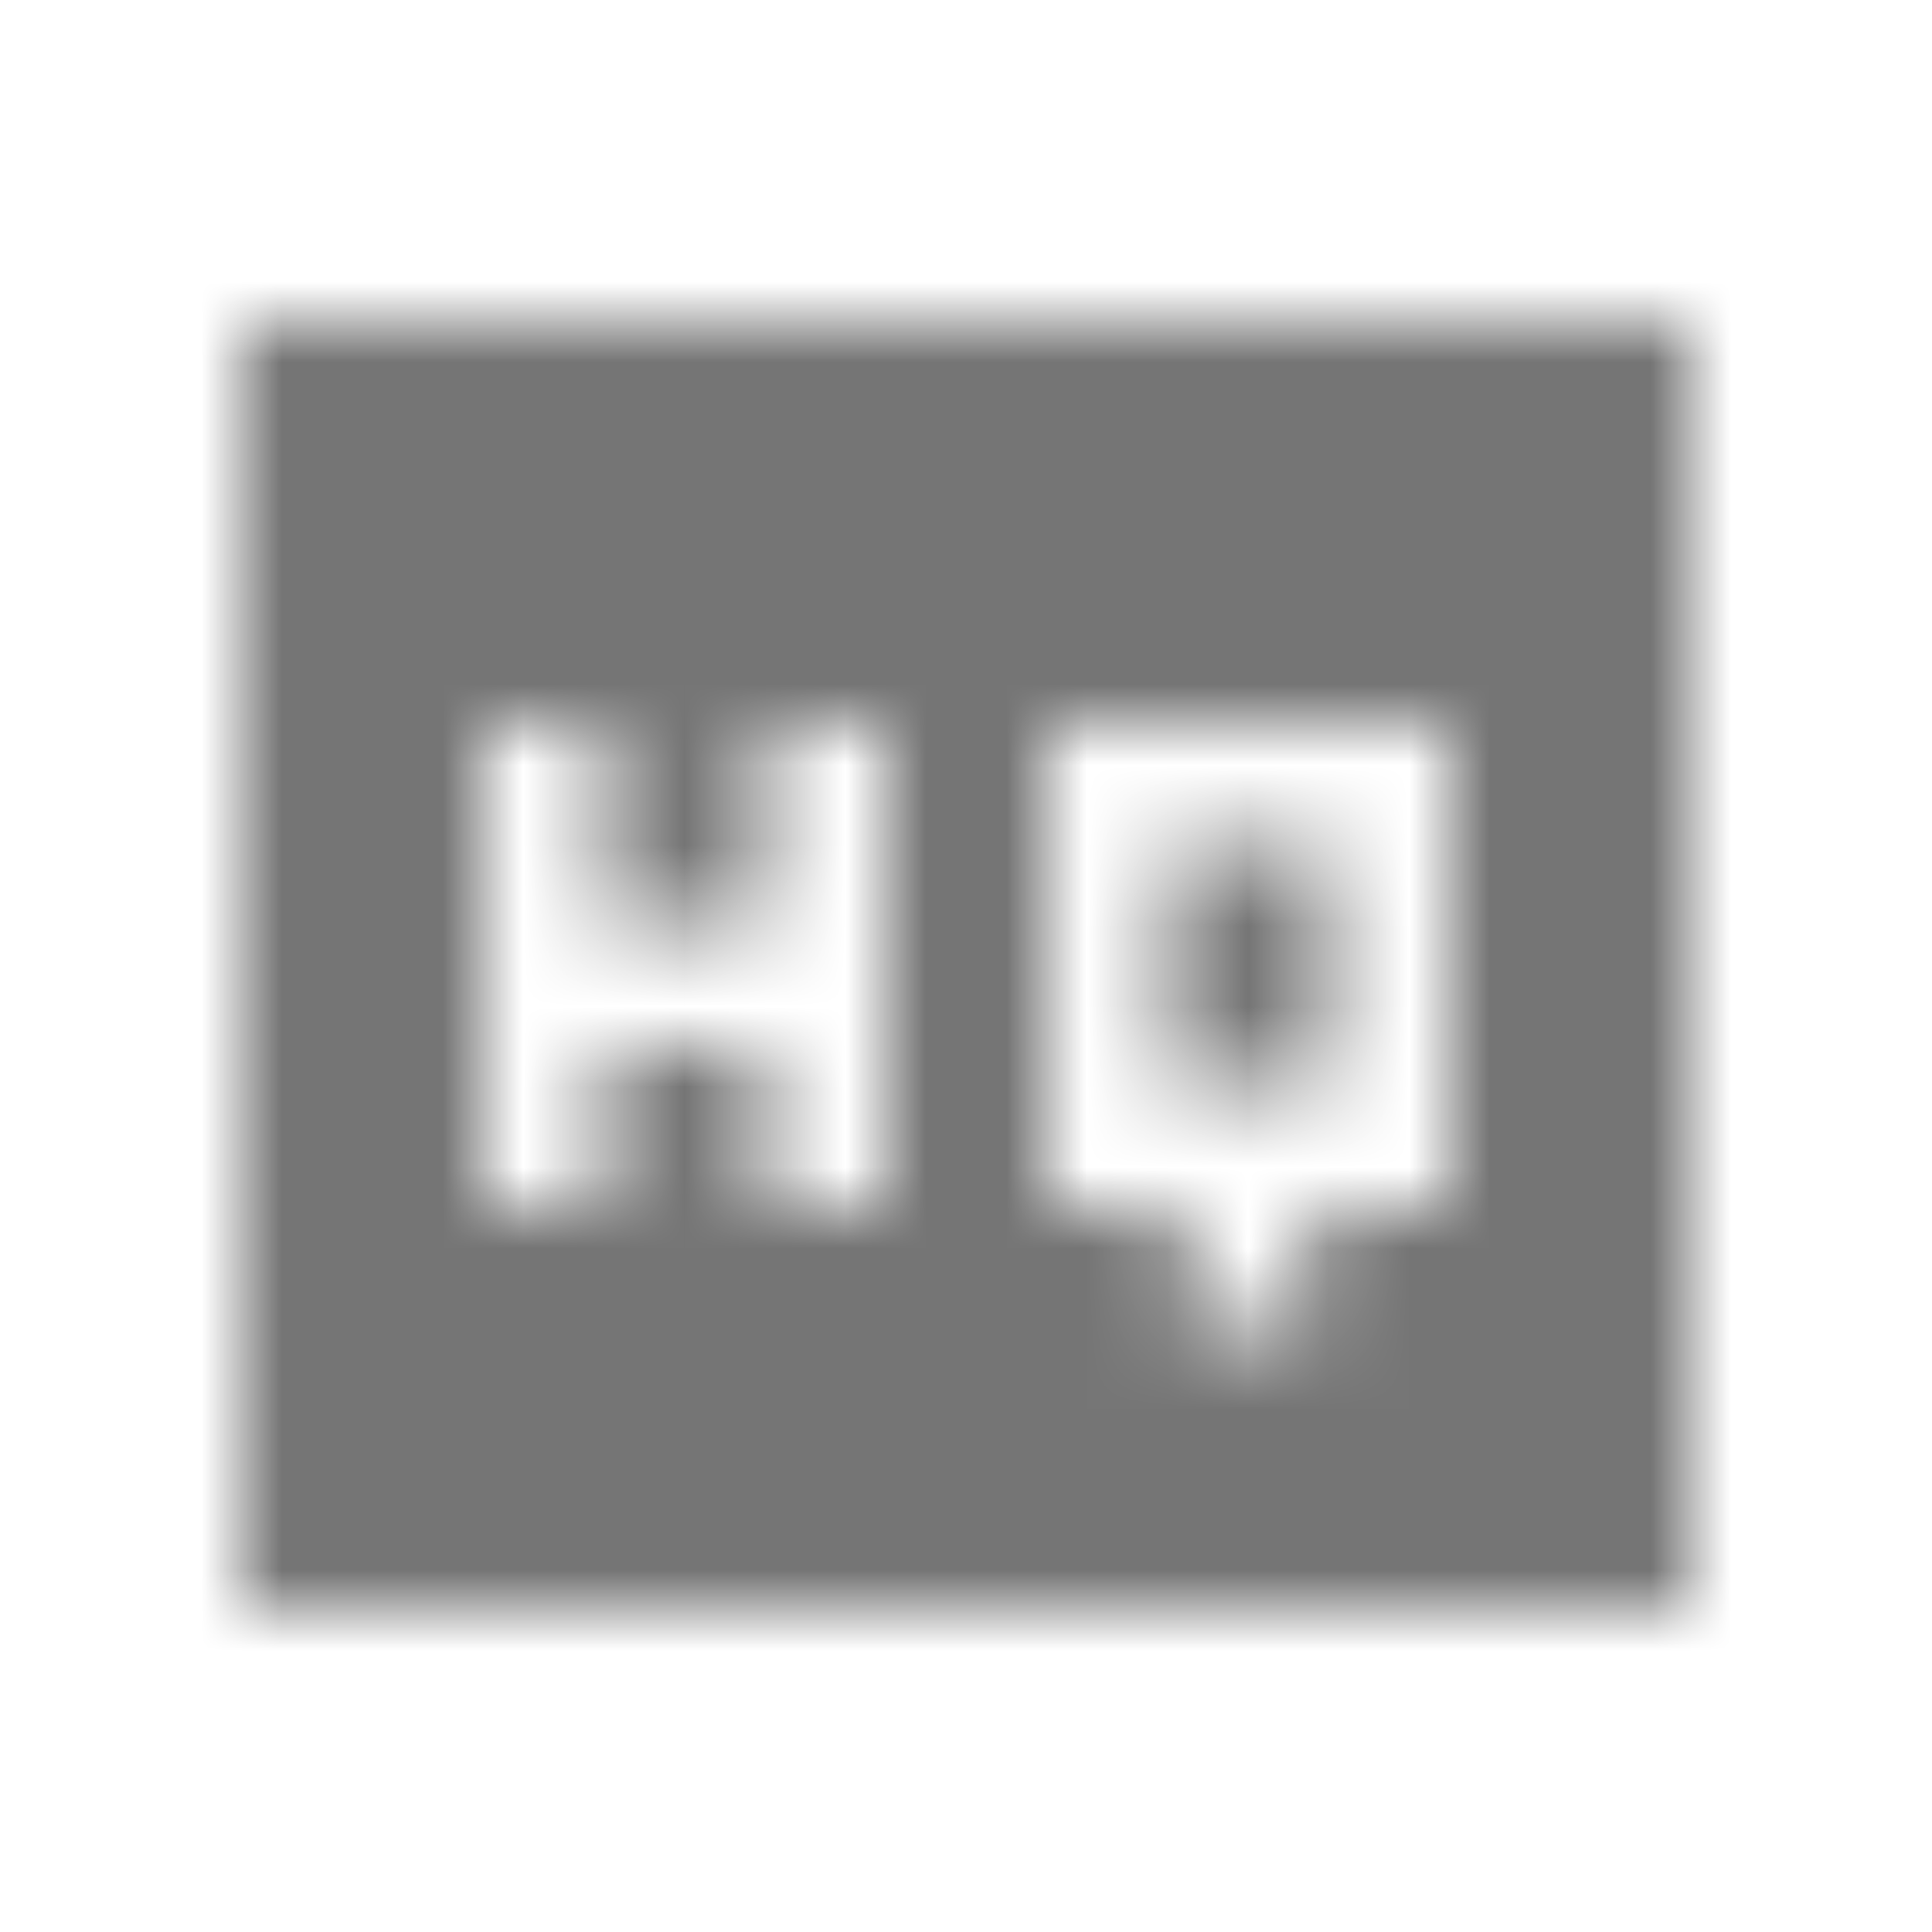 <?xml version="1.0" encoding="UTF-8"?>
<svg width="24px" height="24px" viewBox="0 0 24 24" version="1.1" xmlns="http://www.w3.org/2000/svg" xmlns:xlink="http://www.w3.org/1999/xlink">
    <!-- Generator: Sketch 50 (54983) - http://www.bohemiancoding.com/sketch -->
    <title>icon/av/high_quality_24px_sharp</title>
    <desc>Created with Sketch.</desc>
    <defs>
        <path d="M21,4 L3,4 L3,20 L21,20 L21,4 Z M11,15 L9.5,15 L9.5,13 L7.5,13 L7.5,15 L6,15 L6,9 L7.5,9 L7.5,11.5 L9.5,11.5 L9.5,9 L11,9 L11,15 Z M18,15 L16.25,15 L16.25,16.5 L14.75,16.5 L14.75,15 L13,15 L13,9 L18,9 L18,15 Z M14.5,13.5 L16.5,13.5 L16.5,10.5 L14.5,10.5 L14.5,13.5 Z" id="path-1"></path>
    </defs>
    <g id="icon/av/high_quality_24px" stroke="none" stroke-width="1" fill="none" fill-rule="evenodd">
        <mask id="mask-2" fill="white">
            <use xlink:href="#path-1"></use>
        </mask>
        <g fill-rule="nonzero"></g>
        <g id="✱-/-Color-/-Icons-/-Black-/-Inactive" mask="url(#mask-2)" fill="#000000" fill-opacity="0.54">
            <rect id="Rectangle" x="0" y="0" width="24" height="24"></rect>
        </g>
    </g>
</svg>
